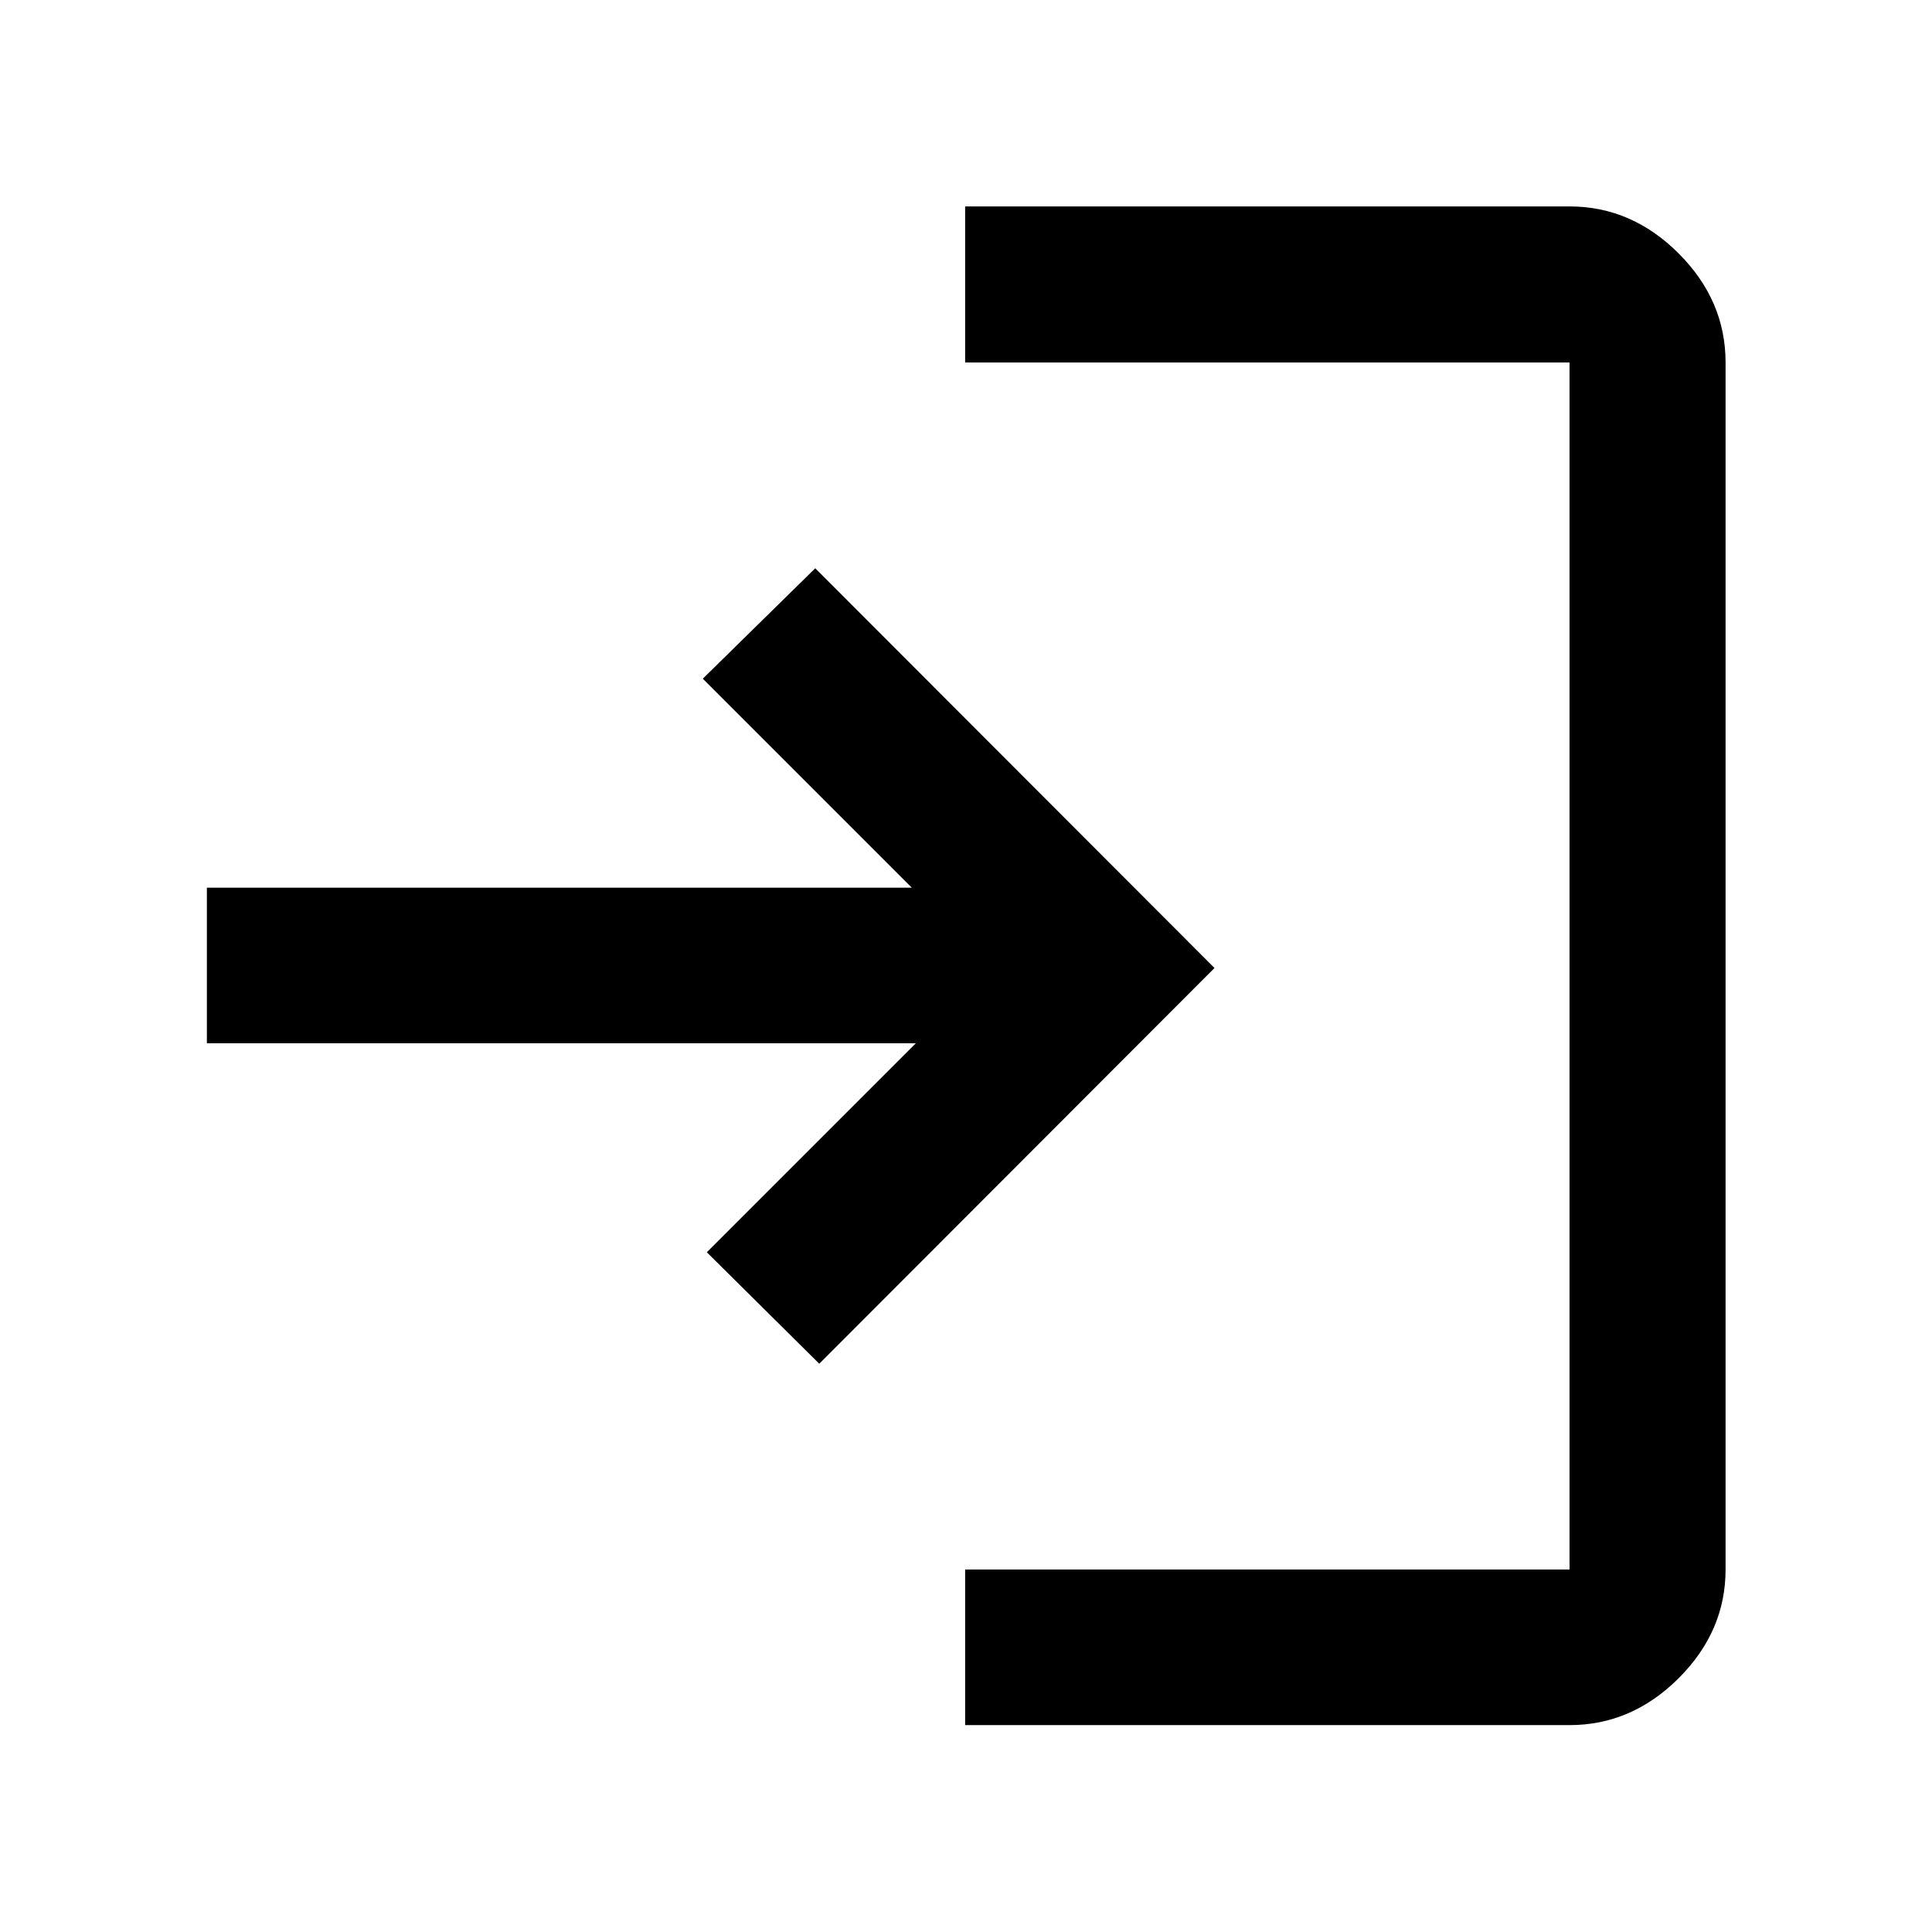 <svg xmlns="http://www.w3.org/2000/svg" height="48" viewBox="0 -960 960 960" width="48"><path d="M479.57-102.8v-77.31h300.32v-599.78H479.57v-77.54h300.32q30.85 0 54.2 23.34 23.34 23.35 23.34 54.2v599.78q0 30.75-23.34 54.03-23.35 23.28-54.2 23.28H479.57Zm-72.48-179.57-55.87-55.39 103.85-103.85H102.8v-77.3h350.27L349.22-622.76l55.87-54.87L603.48-479 407.09-282.37Z"/></svg>
